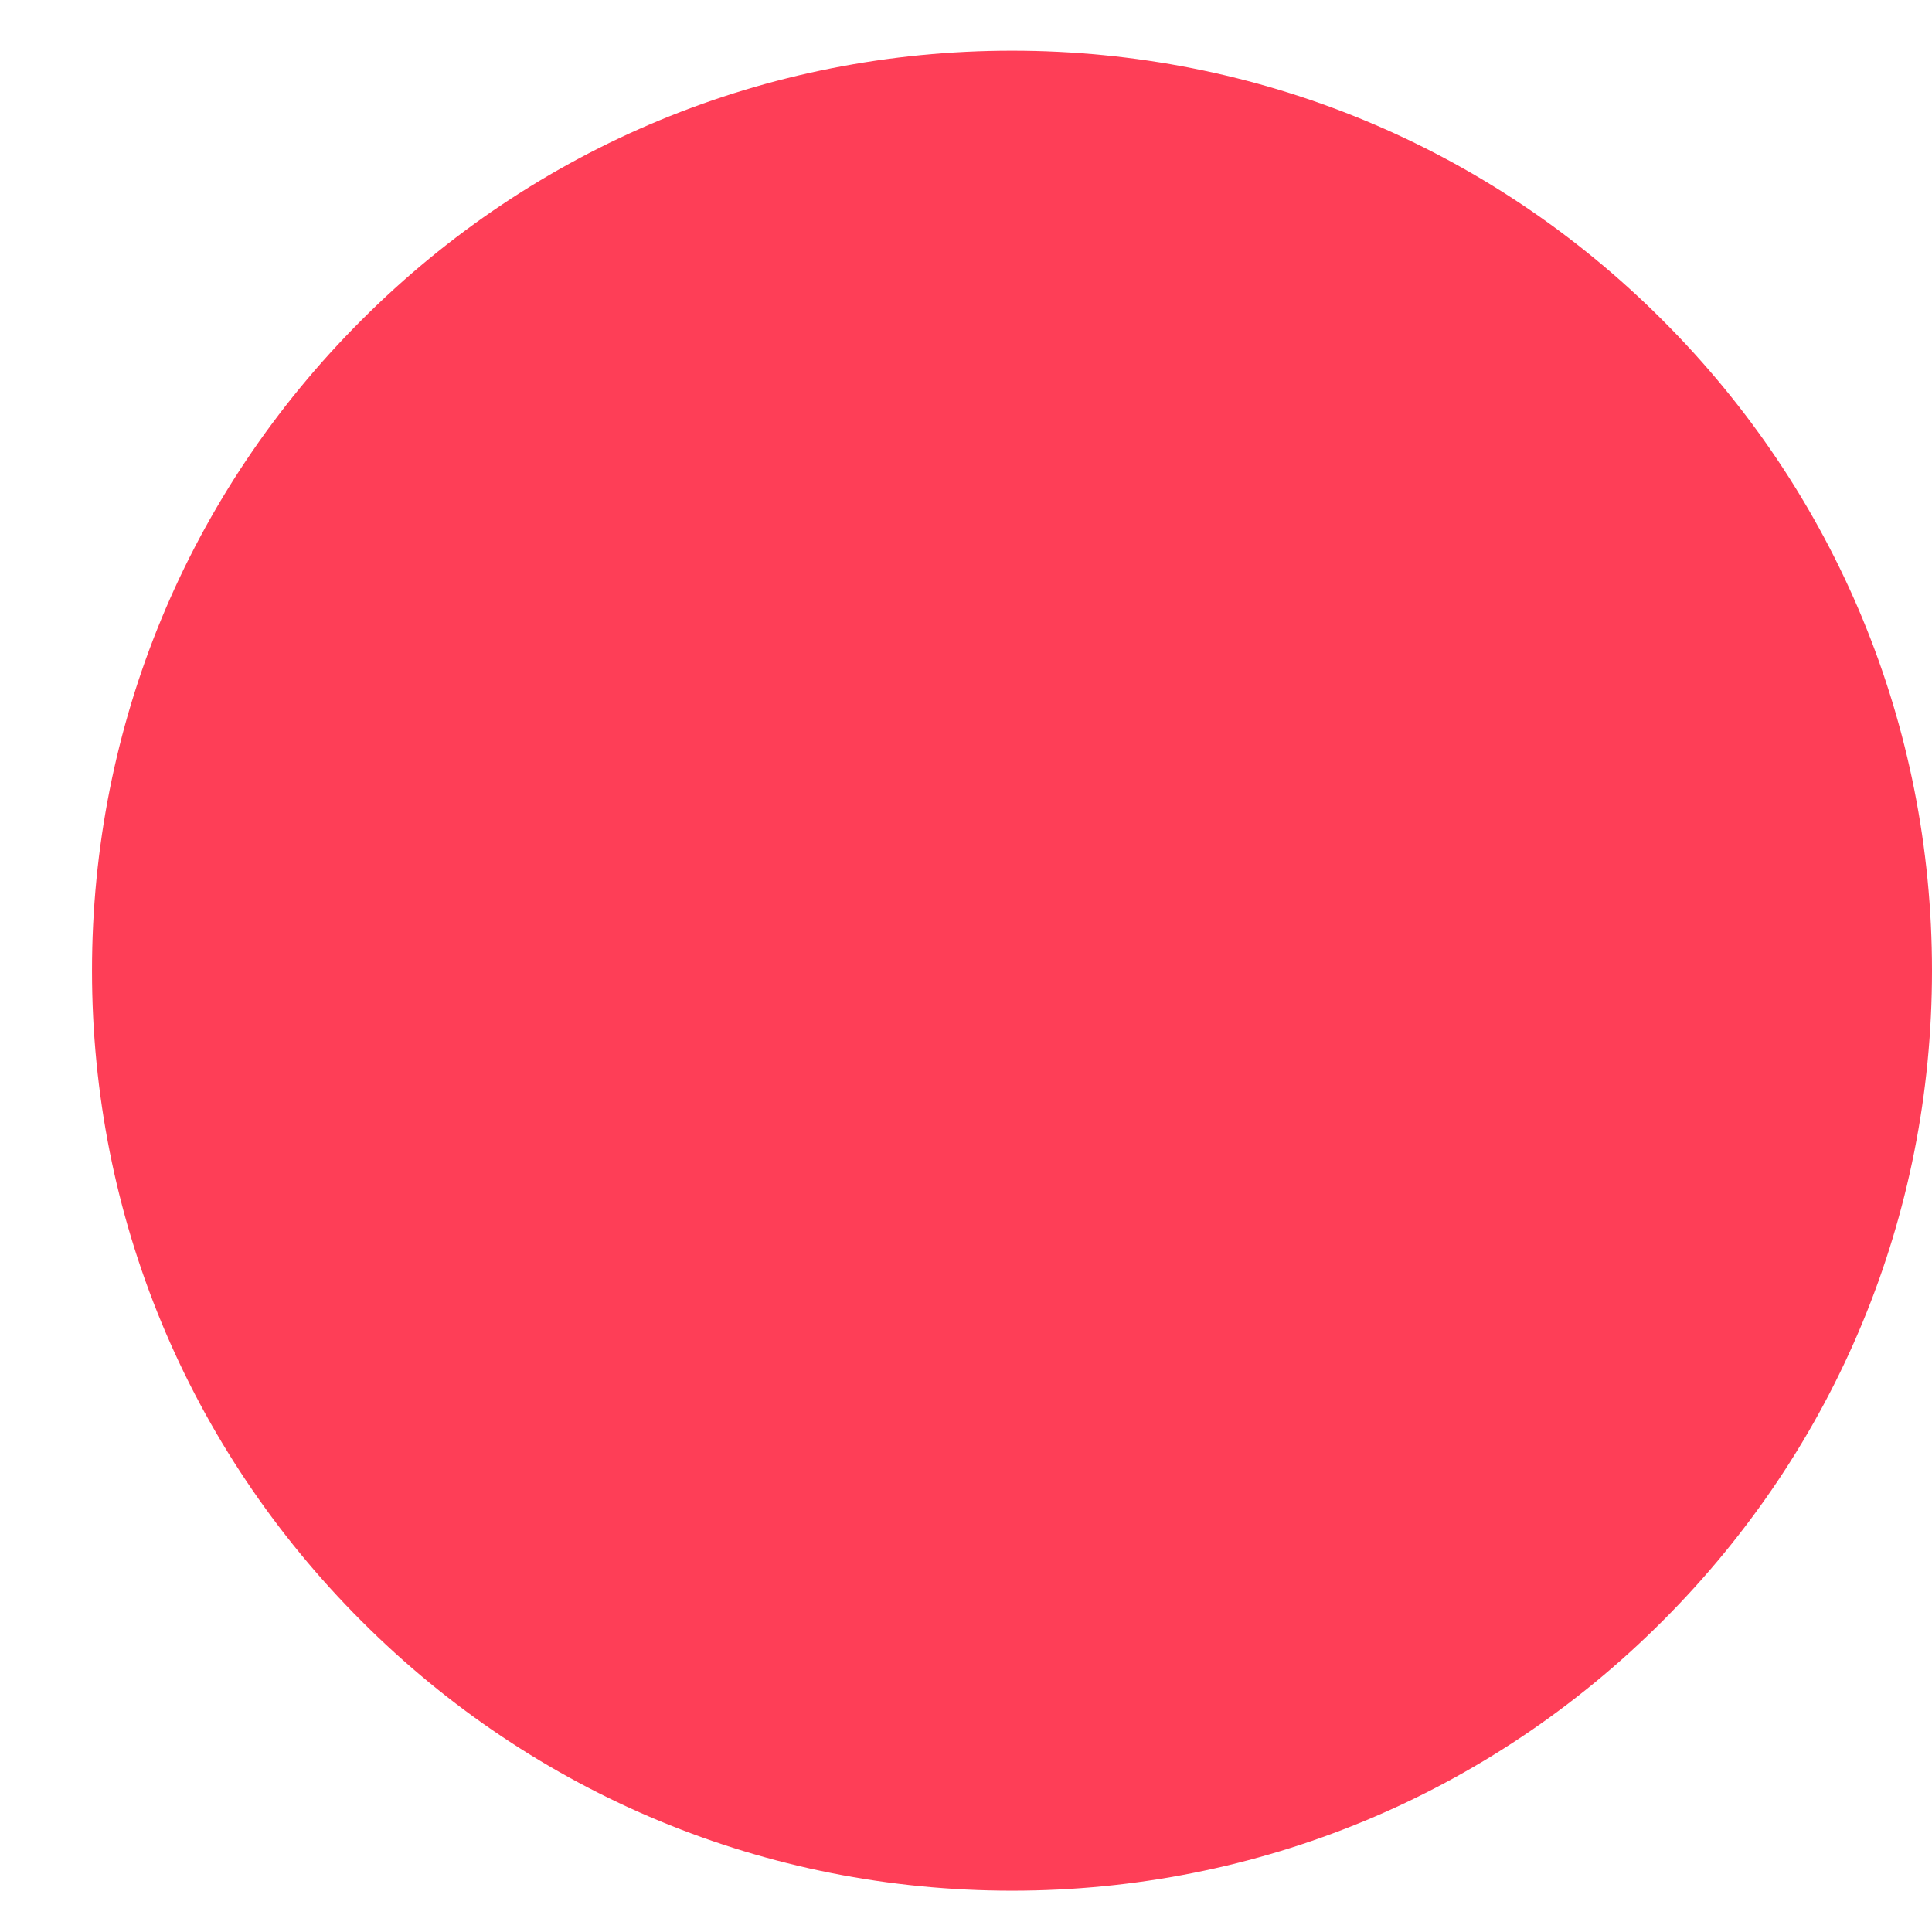 <?xml version="1.0" encoding="UTF-8"?>
<!-- Generated by Pixelmator Pro 3.3.11 -->
<svg width="21" height="21" viewBox="0 0 21 21" xmlns="http://www.w3.org/2000/svg">
    <path id="checkmark" fill="#fe3e57" fill-rule="evenodd" stroke="none" d="M 11 20.551 C 8.329 20.551 5.818 19.51 3.93 17.621 C 2.041 15.732 1 13.222 1 10.551 C 1 7.88 2.041 5.367 3.93 3.479 C 5.818 1.59 8.329 0.551 11 0.551 C 13.671 0.551 16.182 1.59 18.07 3.479 C 19.959 5.367 21 7.88 21 10.551 C 21 13.222 19.959 15.732 18.07 17.621 C 16.182 19.51 13.671 20.551 11 20.551 Z"/>
</svg>

